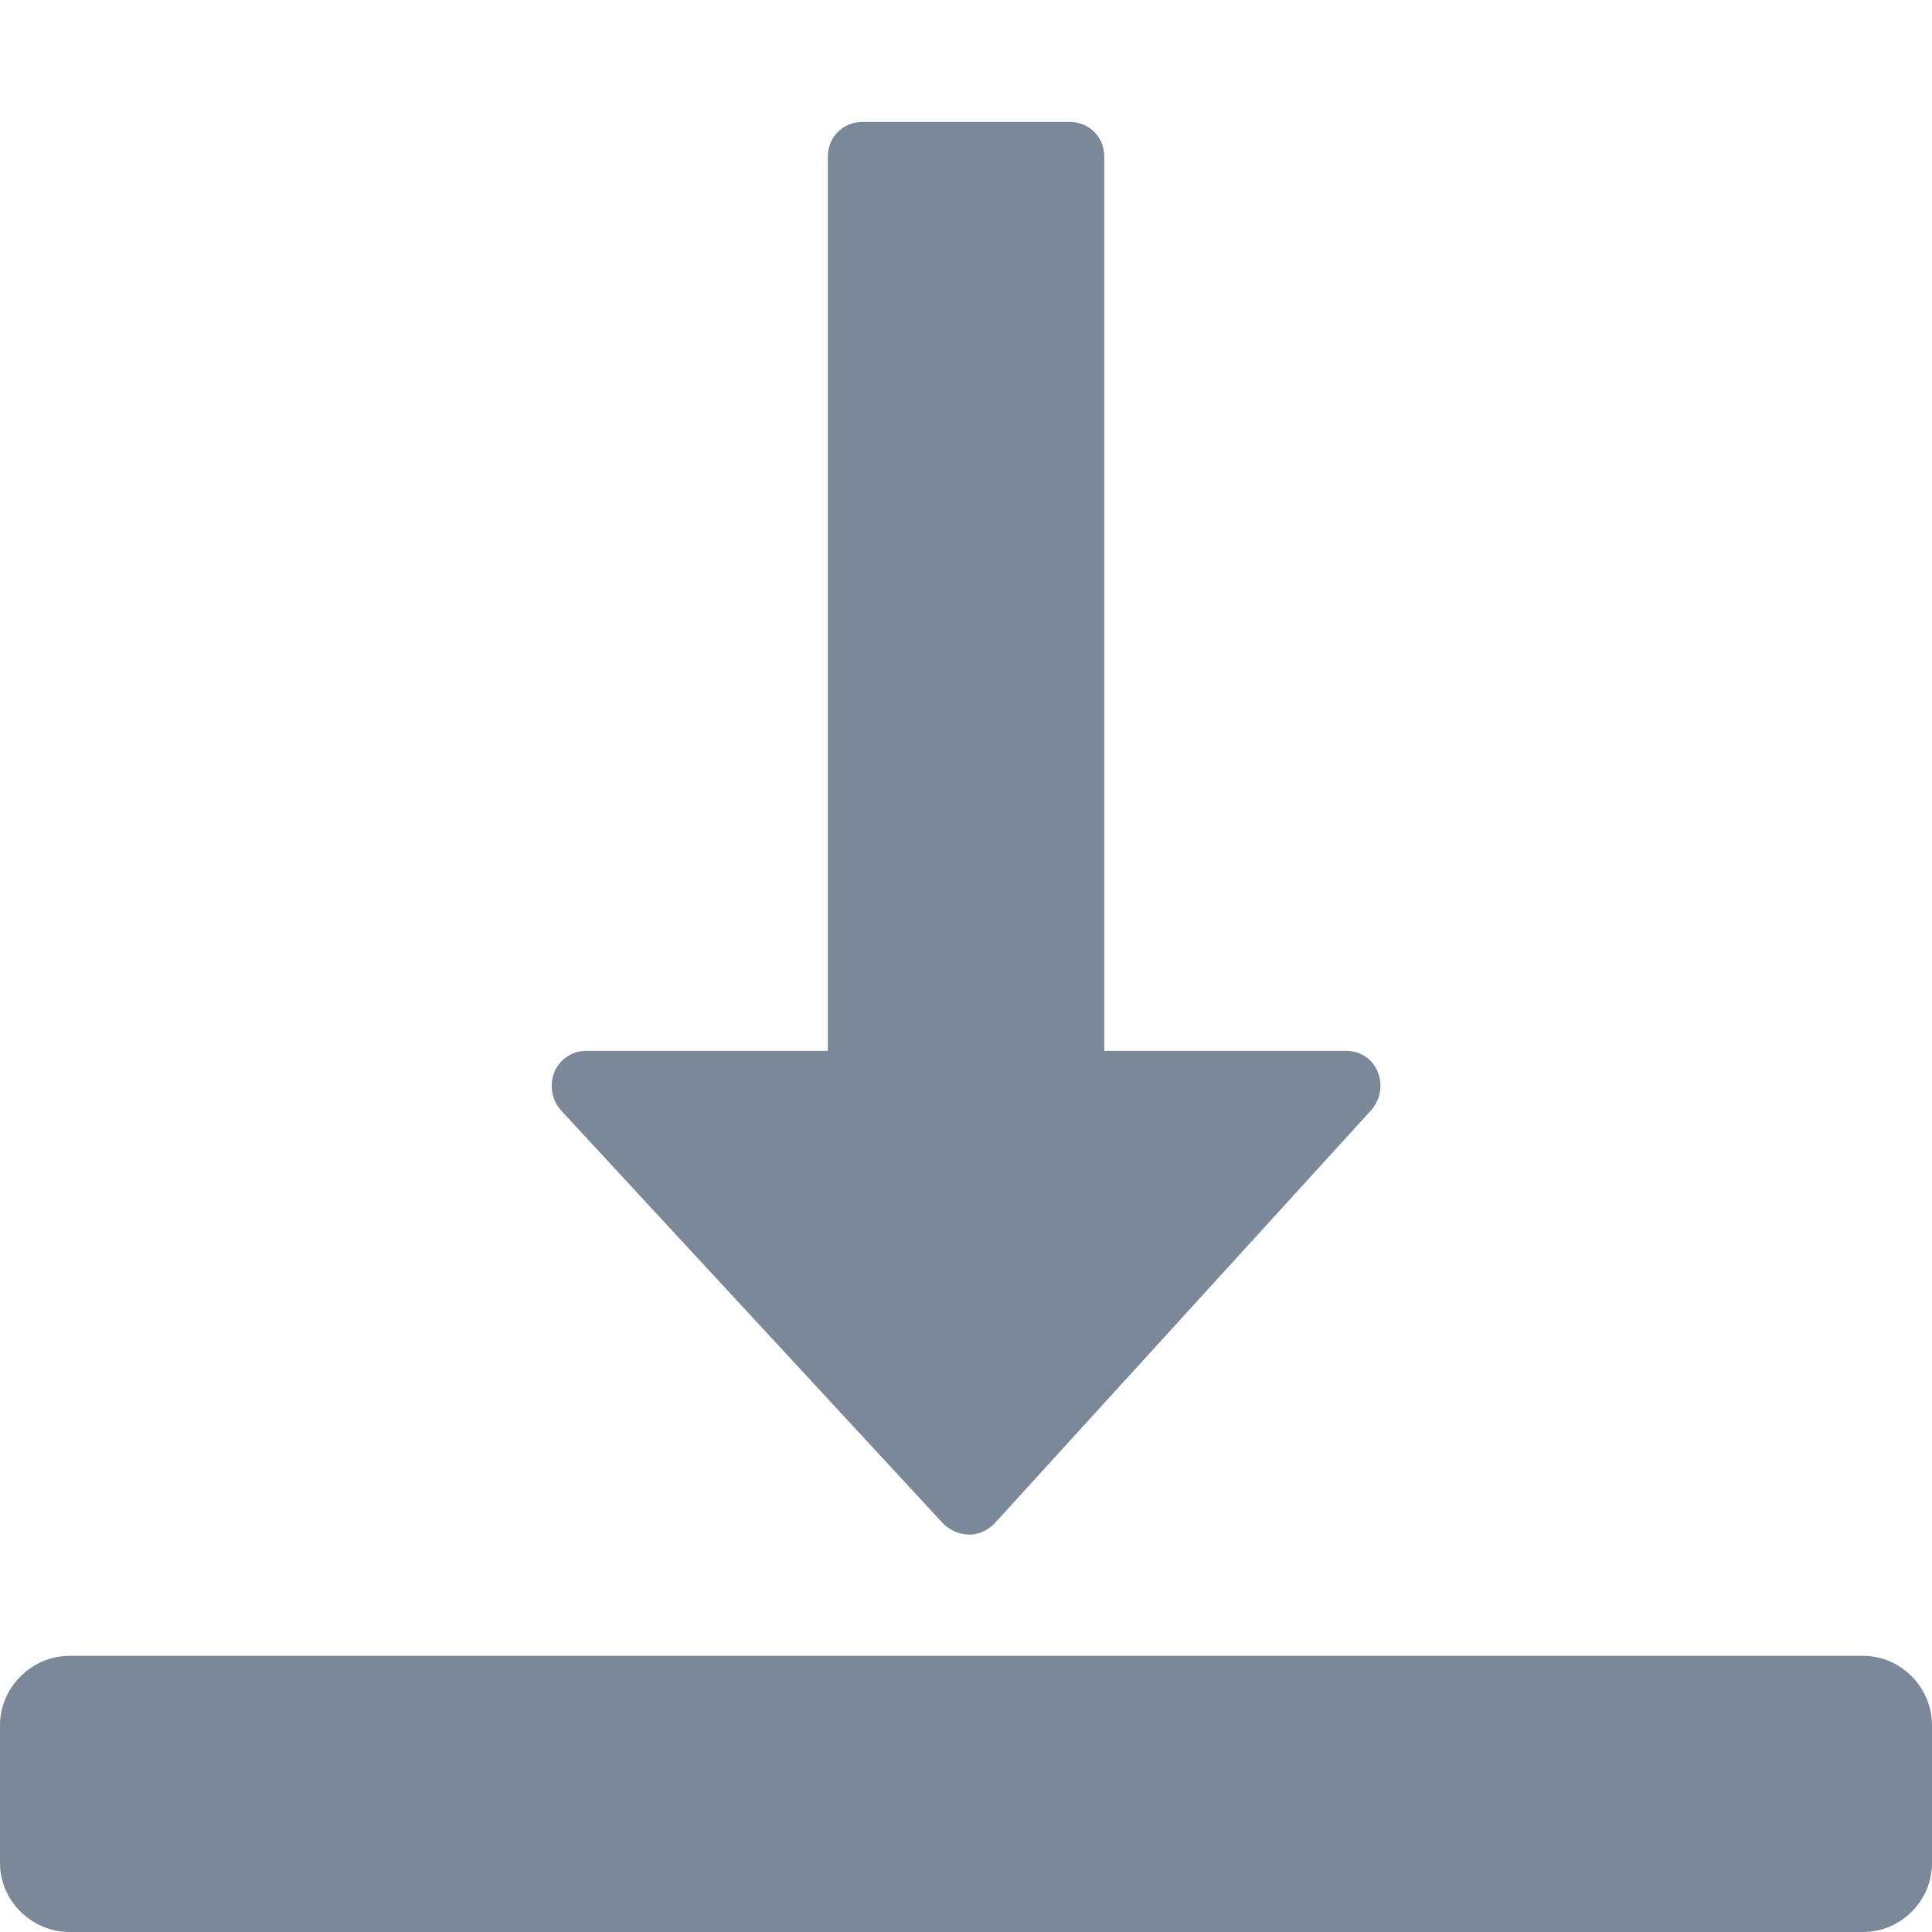 <svg xmlns="http://www.w3.org/2000/svg" preserveAspectRatio="none" viewBox="0 0 16 16">
<path fill="#7A8899" d="M4.853,8.703h2.003V1.296c0-0.161,0.125-0.286,0.286-0.286h1.717c0.161,0,0.286,0.125,0.286,0.286v7.407
	h2.003c0.116,0,0.215,0.063,0.26,0.17s0.026,0.224-0.045,0.313l-3.13,3.434c-0.054,0.053-0.125,0.089-0.205,0.089
	c-0.081,0-0.161-0.036-0.215-0.089L4.638,9.187C4.566,9.097,4.549,8.98,4.593,8.873C4.638,8.774,4.736,8.703,4.853,8.703z
   M0,14.287c0-0.313,0.264-0.574,0.574-0.574H15.43c0.312,0,0.57,0.262,0.57,0.574v1.143
	c0,0.313-0.259,0.57-0.57,0.57H0.574C0.264,16,0,15.742,0,15.43V14.287z"/>
</svg>
